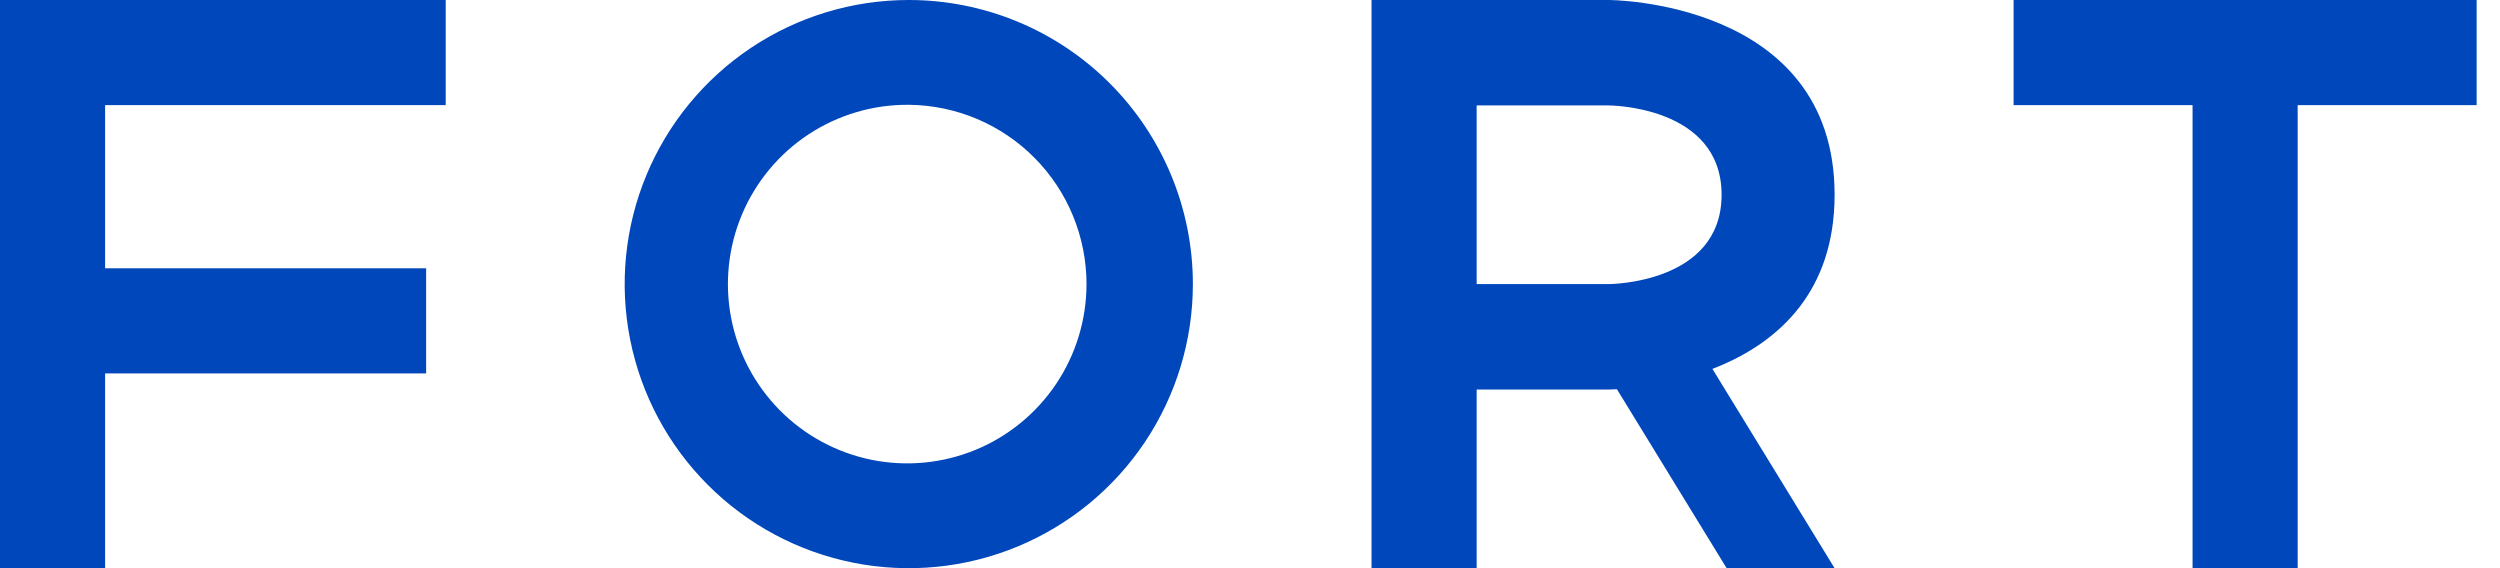 <svg width="88" height="20" viewBox="0 0 88 20" fill="none" xmlns="http://www.w3.org/2000/svg">
<g clip-path="url(#clip0_2323_251)">
<path d="M15 9.444H1.856V13.144H15V9.444Z" fill="#0047BB"/>
<path d="M3.7 0H0V20H3.7V0Z" fill="#0047BB"/>
<path d="M15.689 0H1.233V3.7H15.689V0Z" fill="#0047BB"/>
<path d="M41.989 10C41.989 11.978 41.402 13.911 40.304 15.556C39.205 17.2 37.643 18.482 35.816 19.239C33.989 19.996 31.978 20.194 30.038 19.808C28.098 19.422 26.316 18.47 24.918 17.071C23.519 15.672 22.567 13.891 22.181 11.951C21.795 10.011 21.993 8 22.75 6.173C23.507 4.346 24.789 2.784 26.433 1.685C28.078 0.586 30.011 0 31.989 0C34.641 0 37.185 1.054 39.06 2.929C40.935 4.804 41.989 7.348 41.989 10ZM31.989 3.689C30.738 3.678 29.513 4.039 28.468 4.725C27.422 5.412 26.605 6.394 26.119 7.546C25.633 8.698 25.5 9.969 25.737 11.197C25.974 12.425 26.571 13.554 27.451 14.443C28.331 15.331 29.456 15.937 30.681 16.186C31.907 16.433 33.179 16.312 34.336 15.836C35.492 15.36 36.481 14.551 37.177 13.512C37.873 12.473 38.244 11.251 38.245 10C38.245 8.336 37.587 6.739 36.416 5.557C35.244 4.375 33.653 3.704 31.989 3.689Z" fill="#0047BB"/>
<path d="M51.978 0H48.278V20H51.978V0Z" fill="#0047BB"/>
<path d="M50.133 0H56.622C56.622 0 64.578 0 64.578 6.856C64.578 13.711 56.622 13.711 56.622 13.711H50.133V10H56.622C56.622 10 60.6 10 60.6 6.856C60.6 3.711 56.622 3.711 56.622 3.711H50.133V0Z" fill="#0047BB"/>
<path d="M64.578 20H60.778L55.778 11.845H59.578L64.578 20Z" fill="#0047BB"/>
<path d="M87.178 0H70.878V3.7H87.178V0Z" fill="#0047BB"/>
<path d="M80.878 1.855H77.178V20H80.878V1.855Z" fill="#0047BB"/>
</g>
<defs>
<clipPath id="clip0_2323_251">
<rect width="87.178" height="20" fill="white"/>
</clipPath>
</defs>
</svg>

